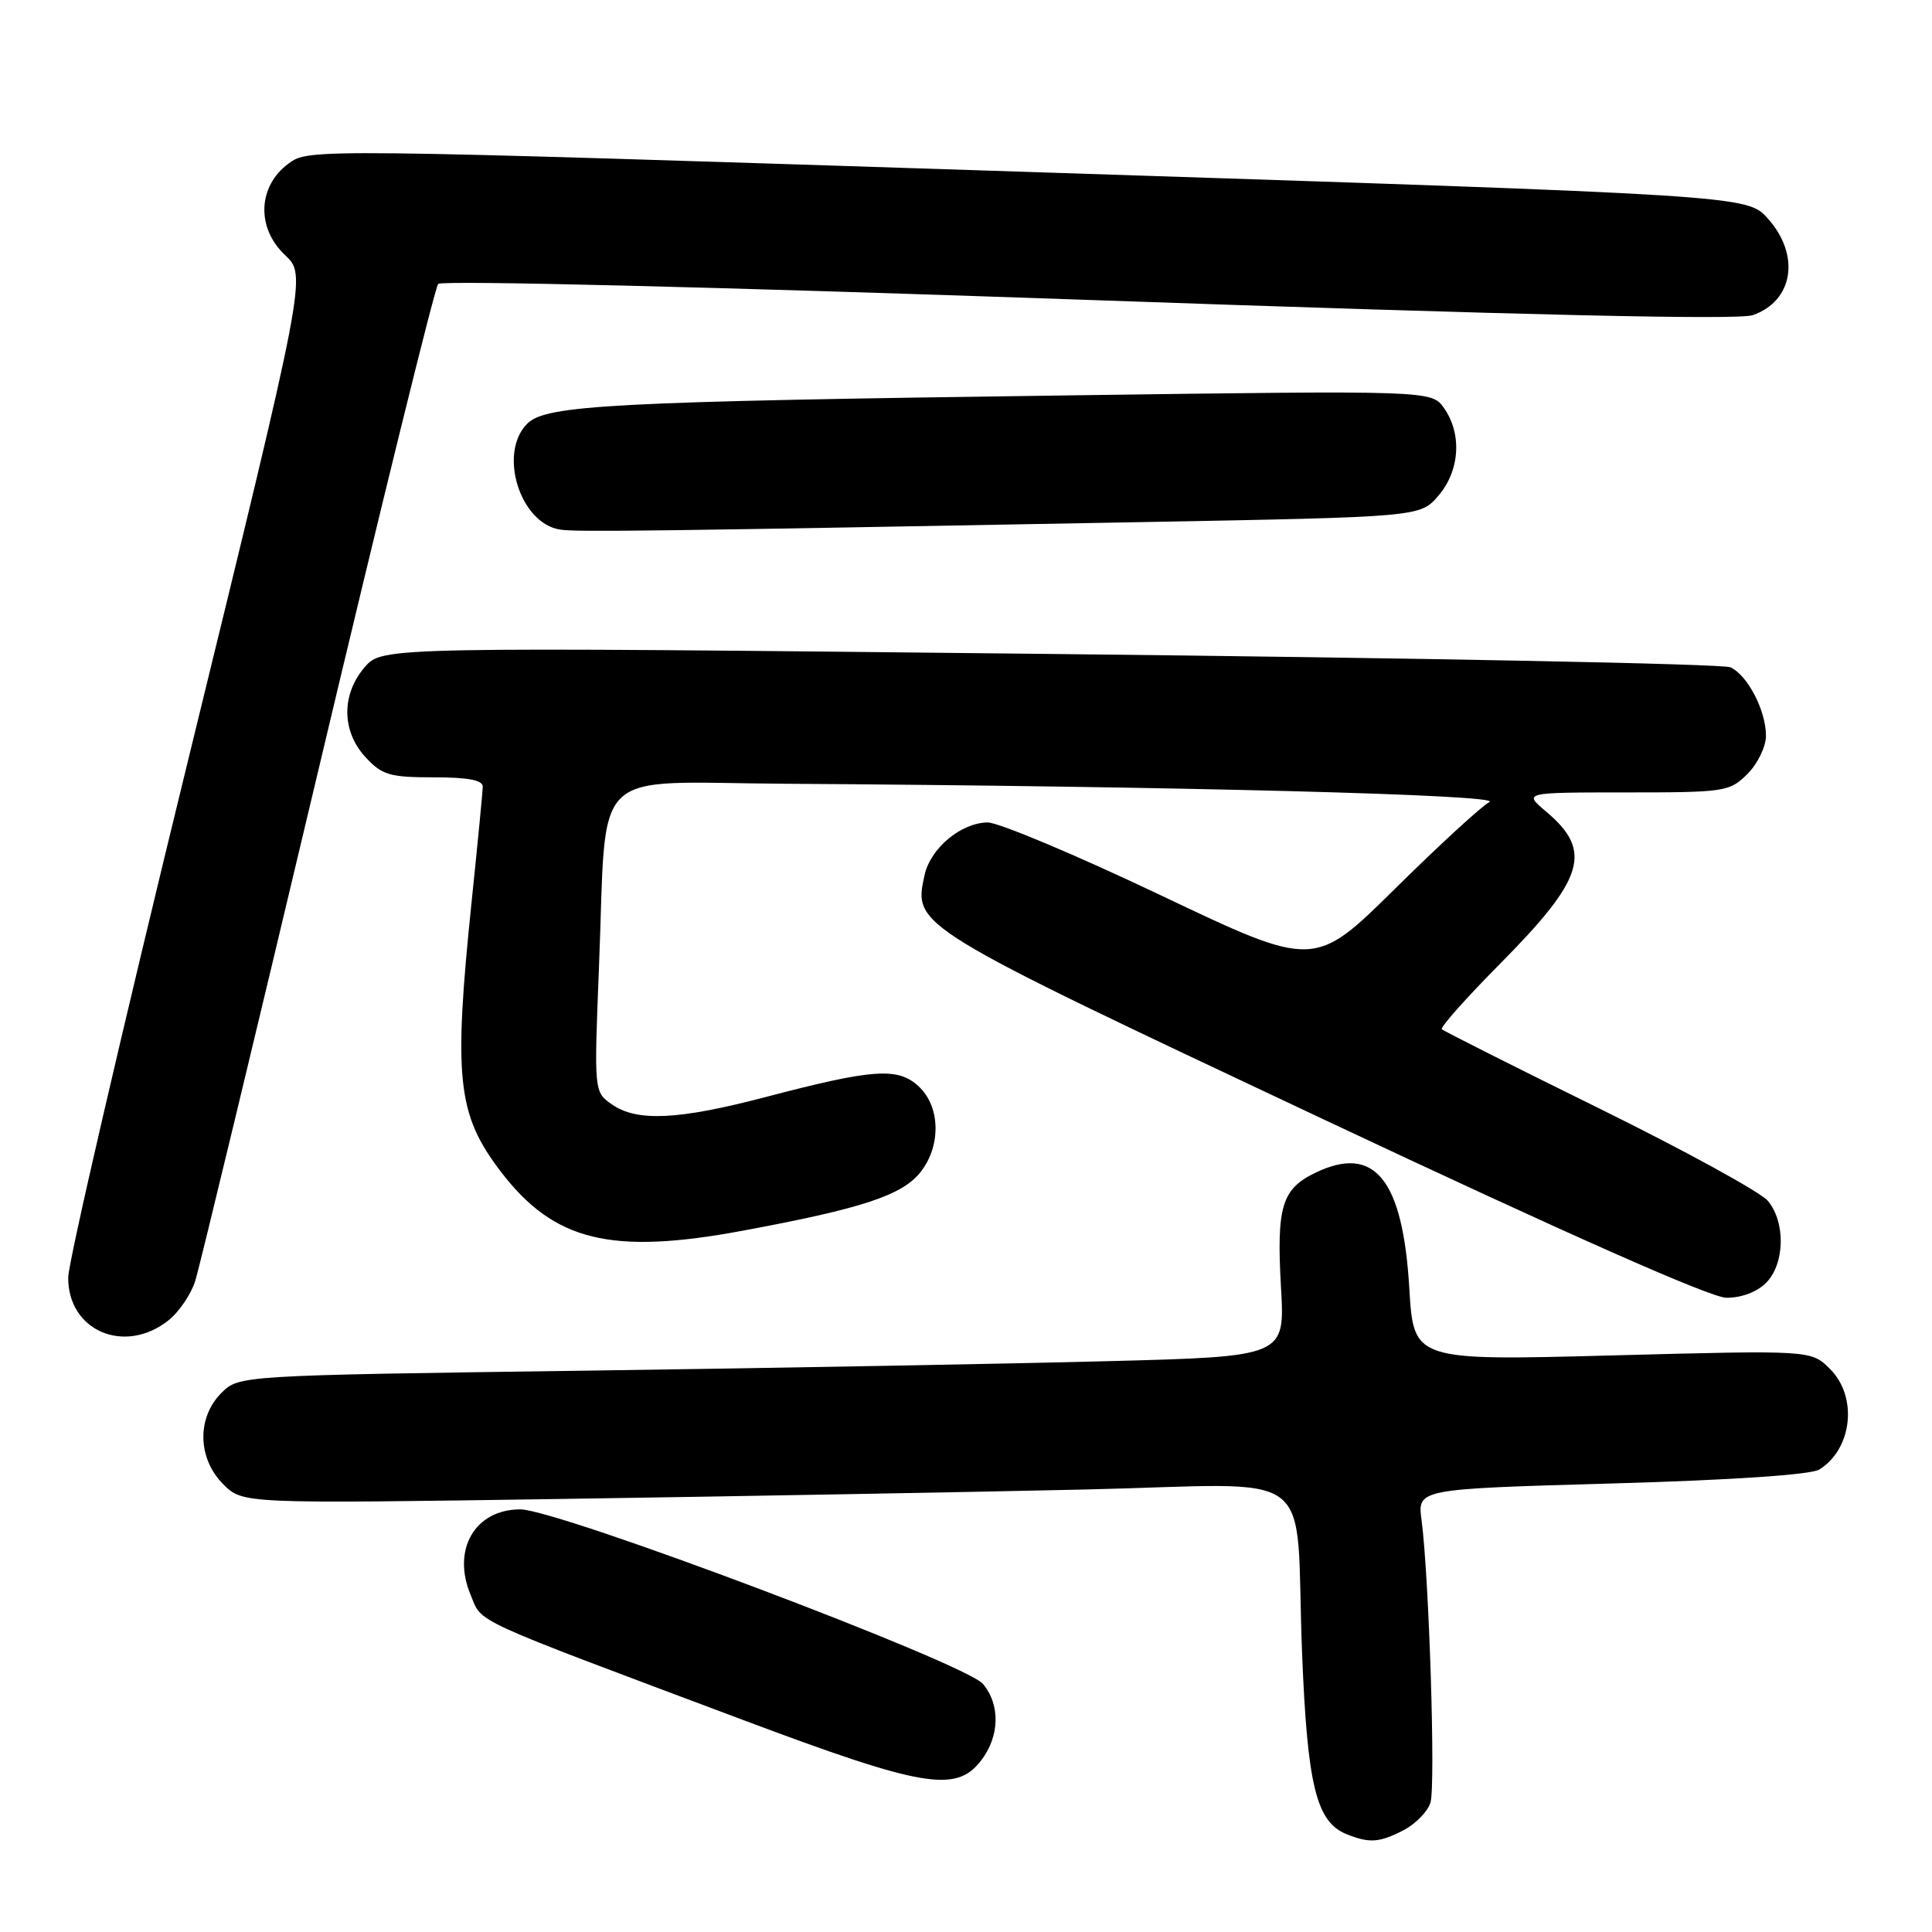 <?xml version="1.0" encoding="UTF-8" standalone="no"?>
<!DOCTYPE svg PUBLIC "-//W3C//DTD SVG 1.1//EN" "http://www.w3.org/Graphics/SVG/1.1/DTD/svg11.dtd" >
<svg xmlns="http://www.w3.org/2000/svg" xmlns:xlink="http://www.w3.org/1999/xlink" version="1.1" viewBox="0 0 256 256">
 <g >
 <path fill="currentColor"
d=" M 185.98 242.51 C 187.56 241.69 189.17 240.05 189.54 238.86 C 190.24 236.68 189.36 208.94 188.36 201.40 C 187.82 197.30 187.82 197.30 213.55 196.57 C 229.47 196.12 239.97 195.41 241.07 194.72 C 245.45 191.99 246.19 185.09 242.49 181.40 C 239.99 178.90 239.99 178.90 213.65 179.60 C 187.31 180.30 187.31 180.30 186.74 170.69 C 185.88 156.27 182.15 151.65 174.37 155.36 C 169.83 157.53 169.13 159.84 169.74 170.64 C 170.26 179.75 170.26 179.75 146.88 180.36 C 134.02 180.70 102.84 181.27 77.58 181.62 C 31.66 182.25 31.66 182.25 29.33 184.58 C 26.06 187.85 26.17 193.26 29.58 196.67 C 32.16 199.25 32.16 199.25 74.33 198.62 C 97.52 198.27 128.71 197.71 143.64 197.37 C 175.38 196.66 171.54 193.78 172.53 219.00 C 173.23 236.57 174.41 241.41 178.41 243.03 C 181.46 244.26 182.77 244.17 185.98 242.51 Z  M 129.93 233.37 C 132.46 230.15 132.59 225.93 130.25 223.13 C 127.94 220.38 73.92 200.00 68.94 200.00 C 62.95 200.00 59.85 205.31 62.35 211.30 C 63.96 215.15 61.67 214.10 98.50 227.92 C 122.19 236.81 126.62 237.57 129.93 233.37 Z  M 22.29 174.98 C 23.70 173.88 25.31 171.51 25.87 169.73 C 26.43 167.96 33.72 137.70 42.08 102.50 C 50.43 67.30 57.62 38.11 58.06 37.62 C 58.51 37.12 95.43 38.03 144.15 39.74 C 201.85 41.77 230.36 42.42 232.25 41.76 C 237.64 39.88 238.59 33.81 234.25 28.96 C 231.50 25.88 231.50 25.88 136.21 22.78 C 40.91 19.68 40.91 19.68 38.21 21.69 C 34.15 24.70 33.95 30.21 37.76 33.79 C 40.64 36.50 40.64 36.50 24.86 101.00 C 16.18 136.48 9.06 167.19 9.04 169.25 C 8.97 176.31 16.47 179.56 22.29 174.98 Z  M 234.00 170.00 C 236.50 167.50 236.63 161.97 234.25 159.12 C 233.29 157.97 223.28 152.48 212.00 146.92 C 200.72 141.37 191.30 136.62 191.05 136.38 C 190.81 136.14 194.27 132.24 198.75 127.72 C 209.98 116.39 211.08 112.77 204.87 107.54 C 201.85 105.00 201.85 105.00 215.47 105.00 C 228.60 105.00 229.18 104.91 231.55 102.55 C 232.90 101.20 234.00 98.92 234.00 97.50 C 234.00 94.15 231.57 89.47 229.29 88.42 C 228.30 87.96 187.71 87.17 139.07 86.65 C 50.65 85.71 50.65 85.71 48.32 88.41 C 45.21 92.03 45.26 96.91 48.45 100.35 C 50.62 102.70 51.66 103.00 57.45 103.00 C 62.04 103.00 63.99 103.37 63.97 104.25 C 63.95 104.94 63.29 111.80 62.49 119.50 C 60.07 142.92 60.58 147.67 66.34 155.22 C 73.40 164.48 80.97 166.33 98.49 163.06 C 114.31 160.12 119.55 158.38 121.99 155.29 C 124.71 151.82 124.61 146.65 121.75 143.97 C 119.00 141.39 115.77 141.61 101.50 145.35 C 89.90 148.40 84.39 148.66 81.08 146.34 C 78.71 144.68 78.71 144.68 79.37 128.09 C 80.45 101.04 77.76 103.69 104.00 103.85 C 155.56 104.18 199.19 105.31 197.36 106.27 C 196.33 106.81 190.70 111.98 184.83 117.78 C 174.16 128.31 174.16 128.31 153.83 118.64 C 142.65 113.32 132.32 108.98 130.88 108.98 C 127.35 109.01 123.30 112.38 122.51 115.95 C 121.02 122.75 120.85 122.64 175.14 148.21 C 207.72 163.55 226.65 171.94 228.75 171.96 C 230.71 171.98 232.80 171.20 234.00 170.00 Z  M 151.34 69.18 C 188.17 68.50 188.17 68.50 190.59 65.69 C 193.43 62.39 193.75 57.51 191.35 54.09 C 189.70 51.73 189.70 51.73 141.60 52.39 C 80.92 53.21 72.34 53.66 69.86 56.14 C 65.97 60.03 68.91 69.42 74.27 70.18 C 76.55 70.51 86.48 70.38 151.34 69.18 Z "/>
</g>
</svg>